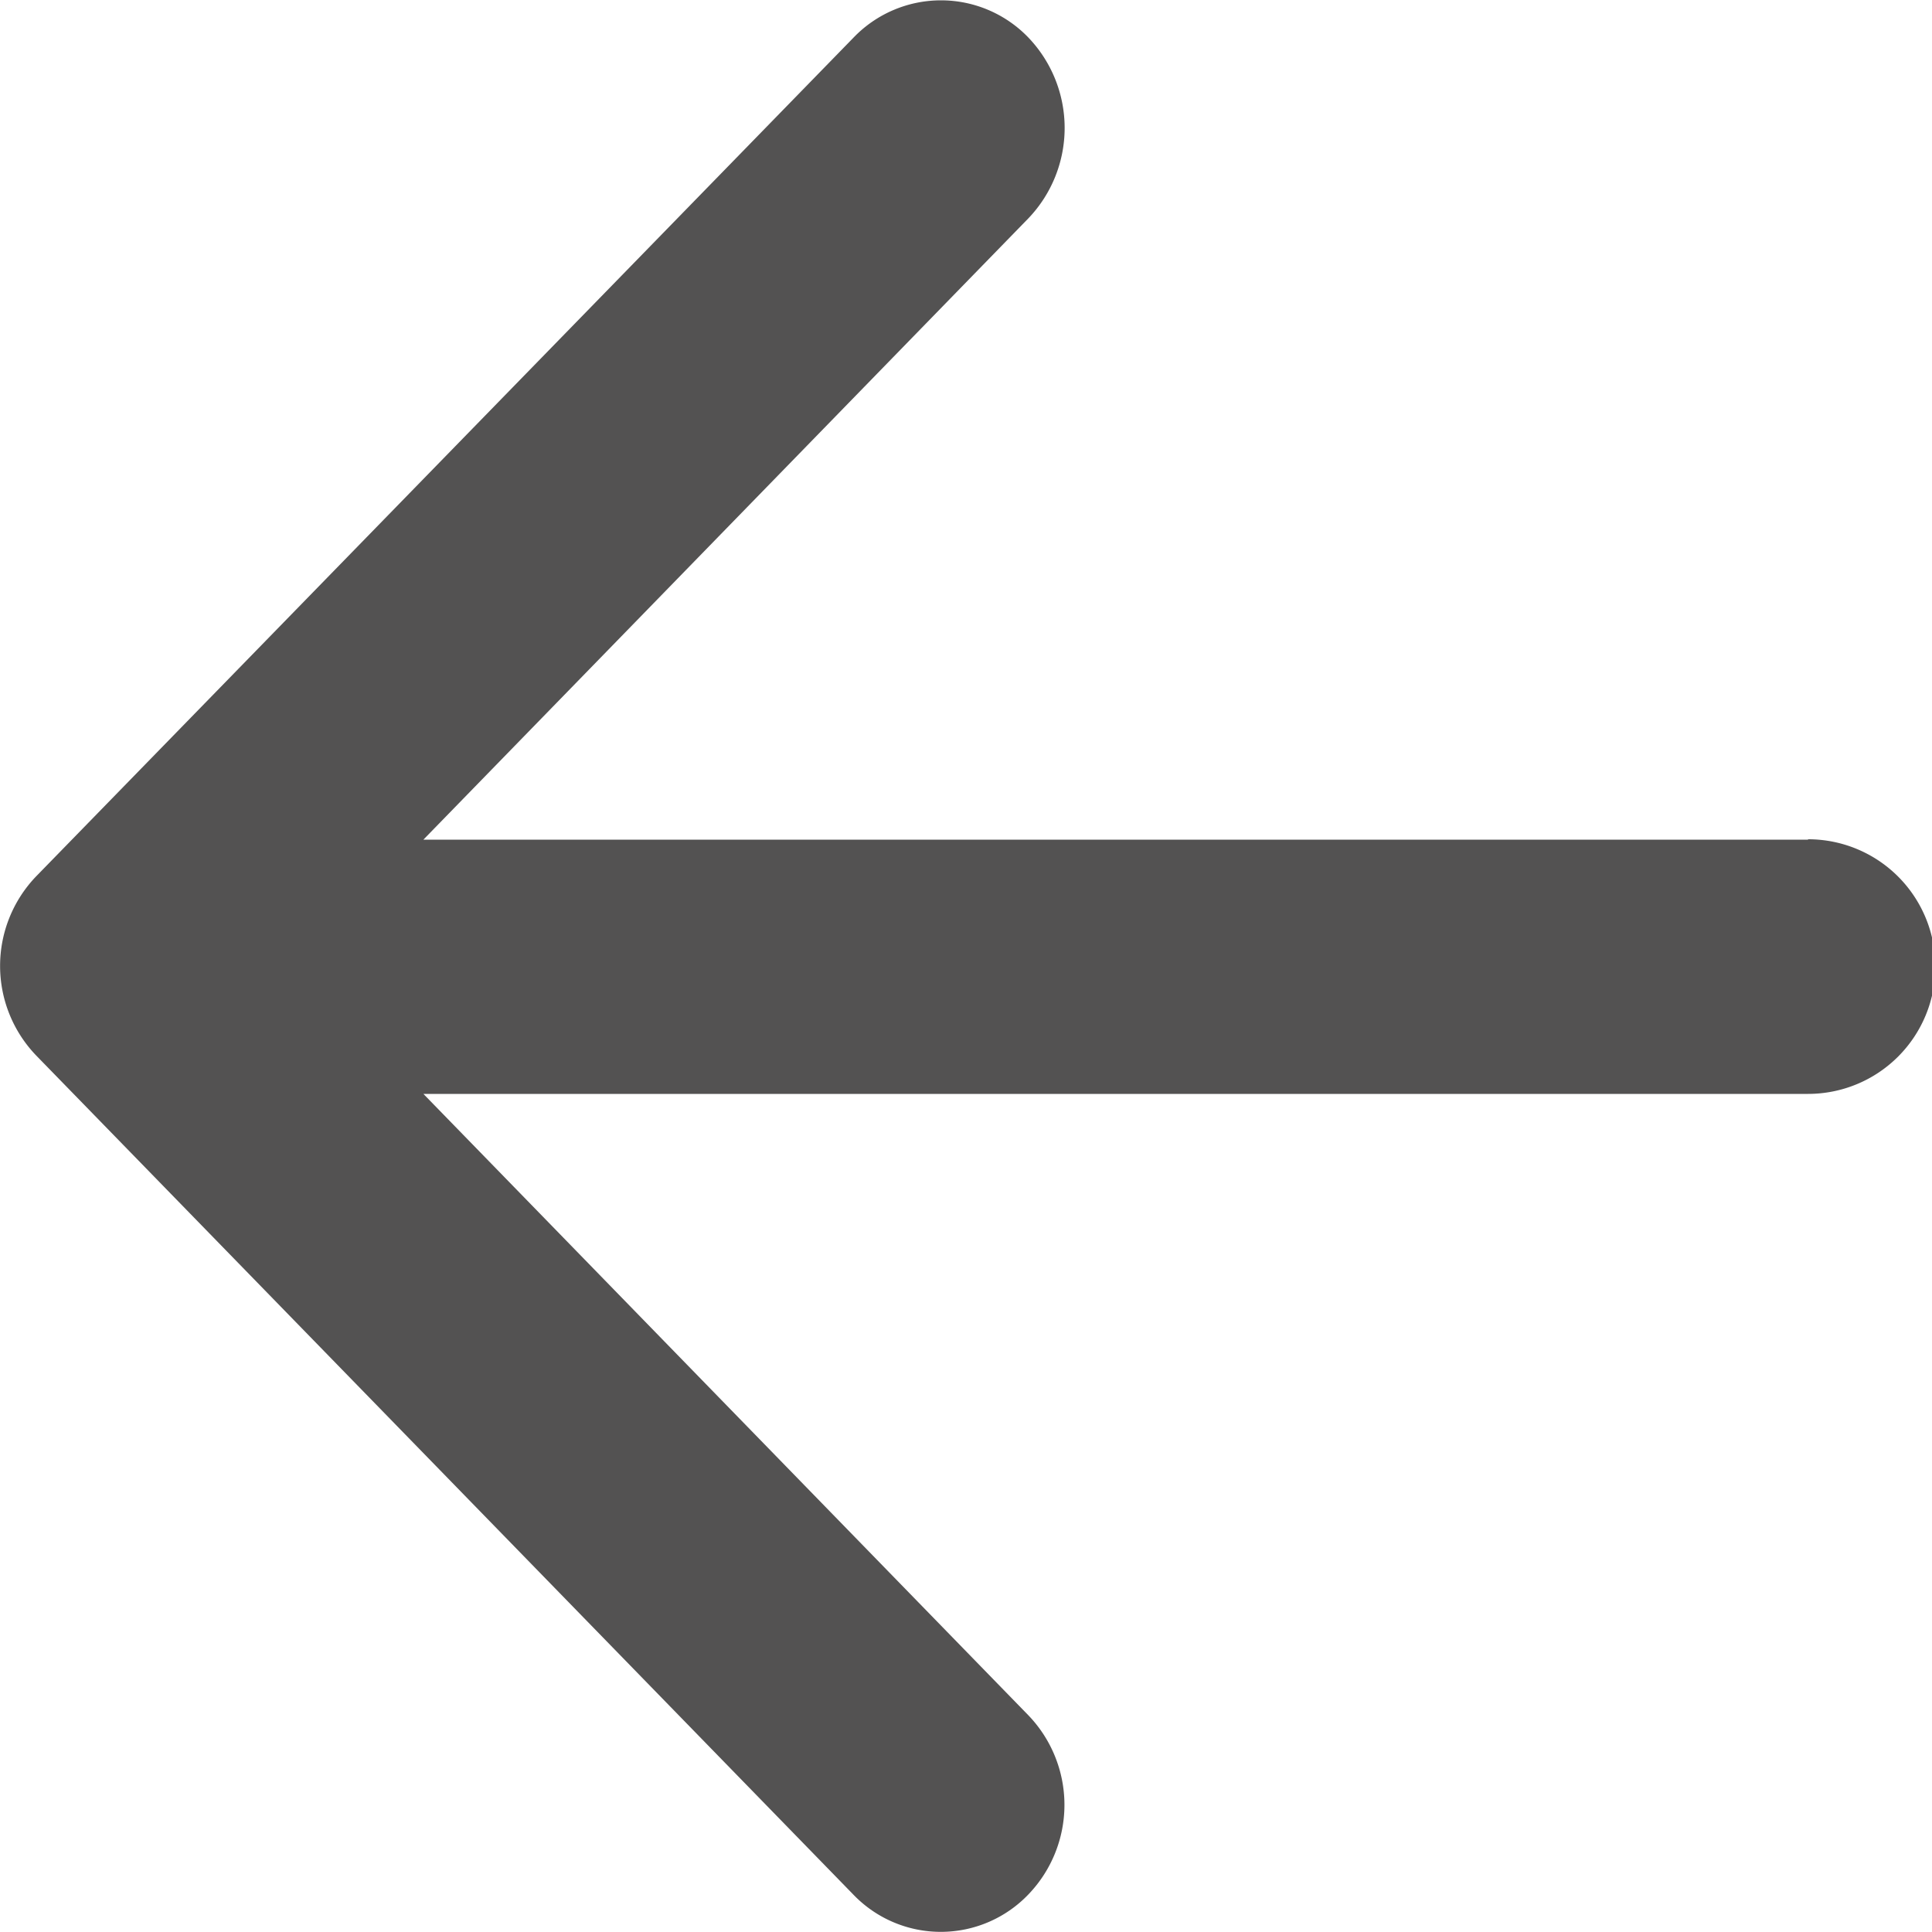 <svg xmlns="http://www.w3.org/2000/svg" width="20" height="20" viewBox="0 0 20 20">
  <path id="Path_84" data-name="Path 84" d="M23.134,13.1H8.8l6.263-6.432a1.354,1.354,0,0,0,0-1.871,1.255,1.255,0,0,0-1.81,0L4.793,13.478a1.338,1.338,0,0,0,0,1.858l8.458,8.685a1.255,1.255,0,0,0,1.81,0,1.338,1.338,0,0,0,0-1.858L8.8,15.732H23.134a1.318,1.318,0,0,0,0-2.636Z" transform="translate(-4.417 -4.408)" fill="#535252"/>
</svg>
